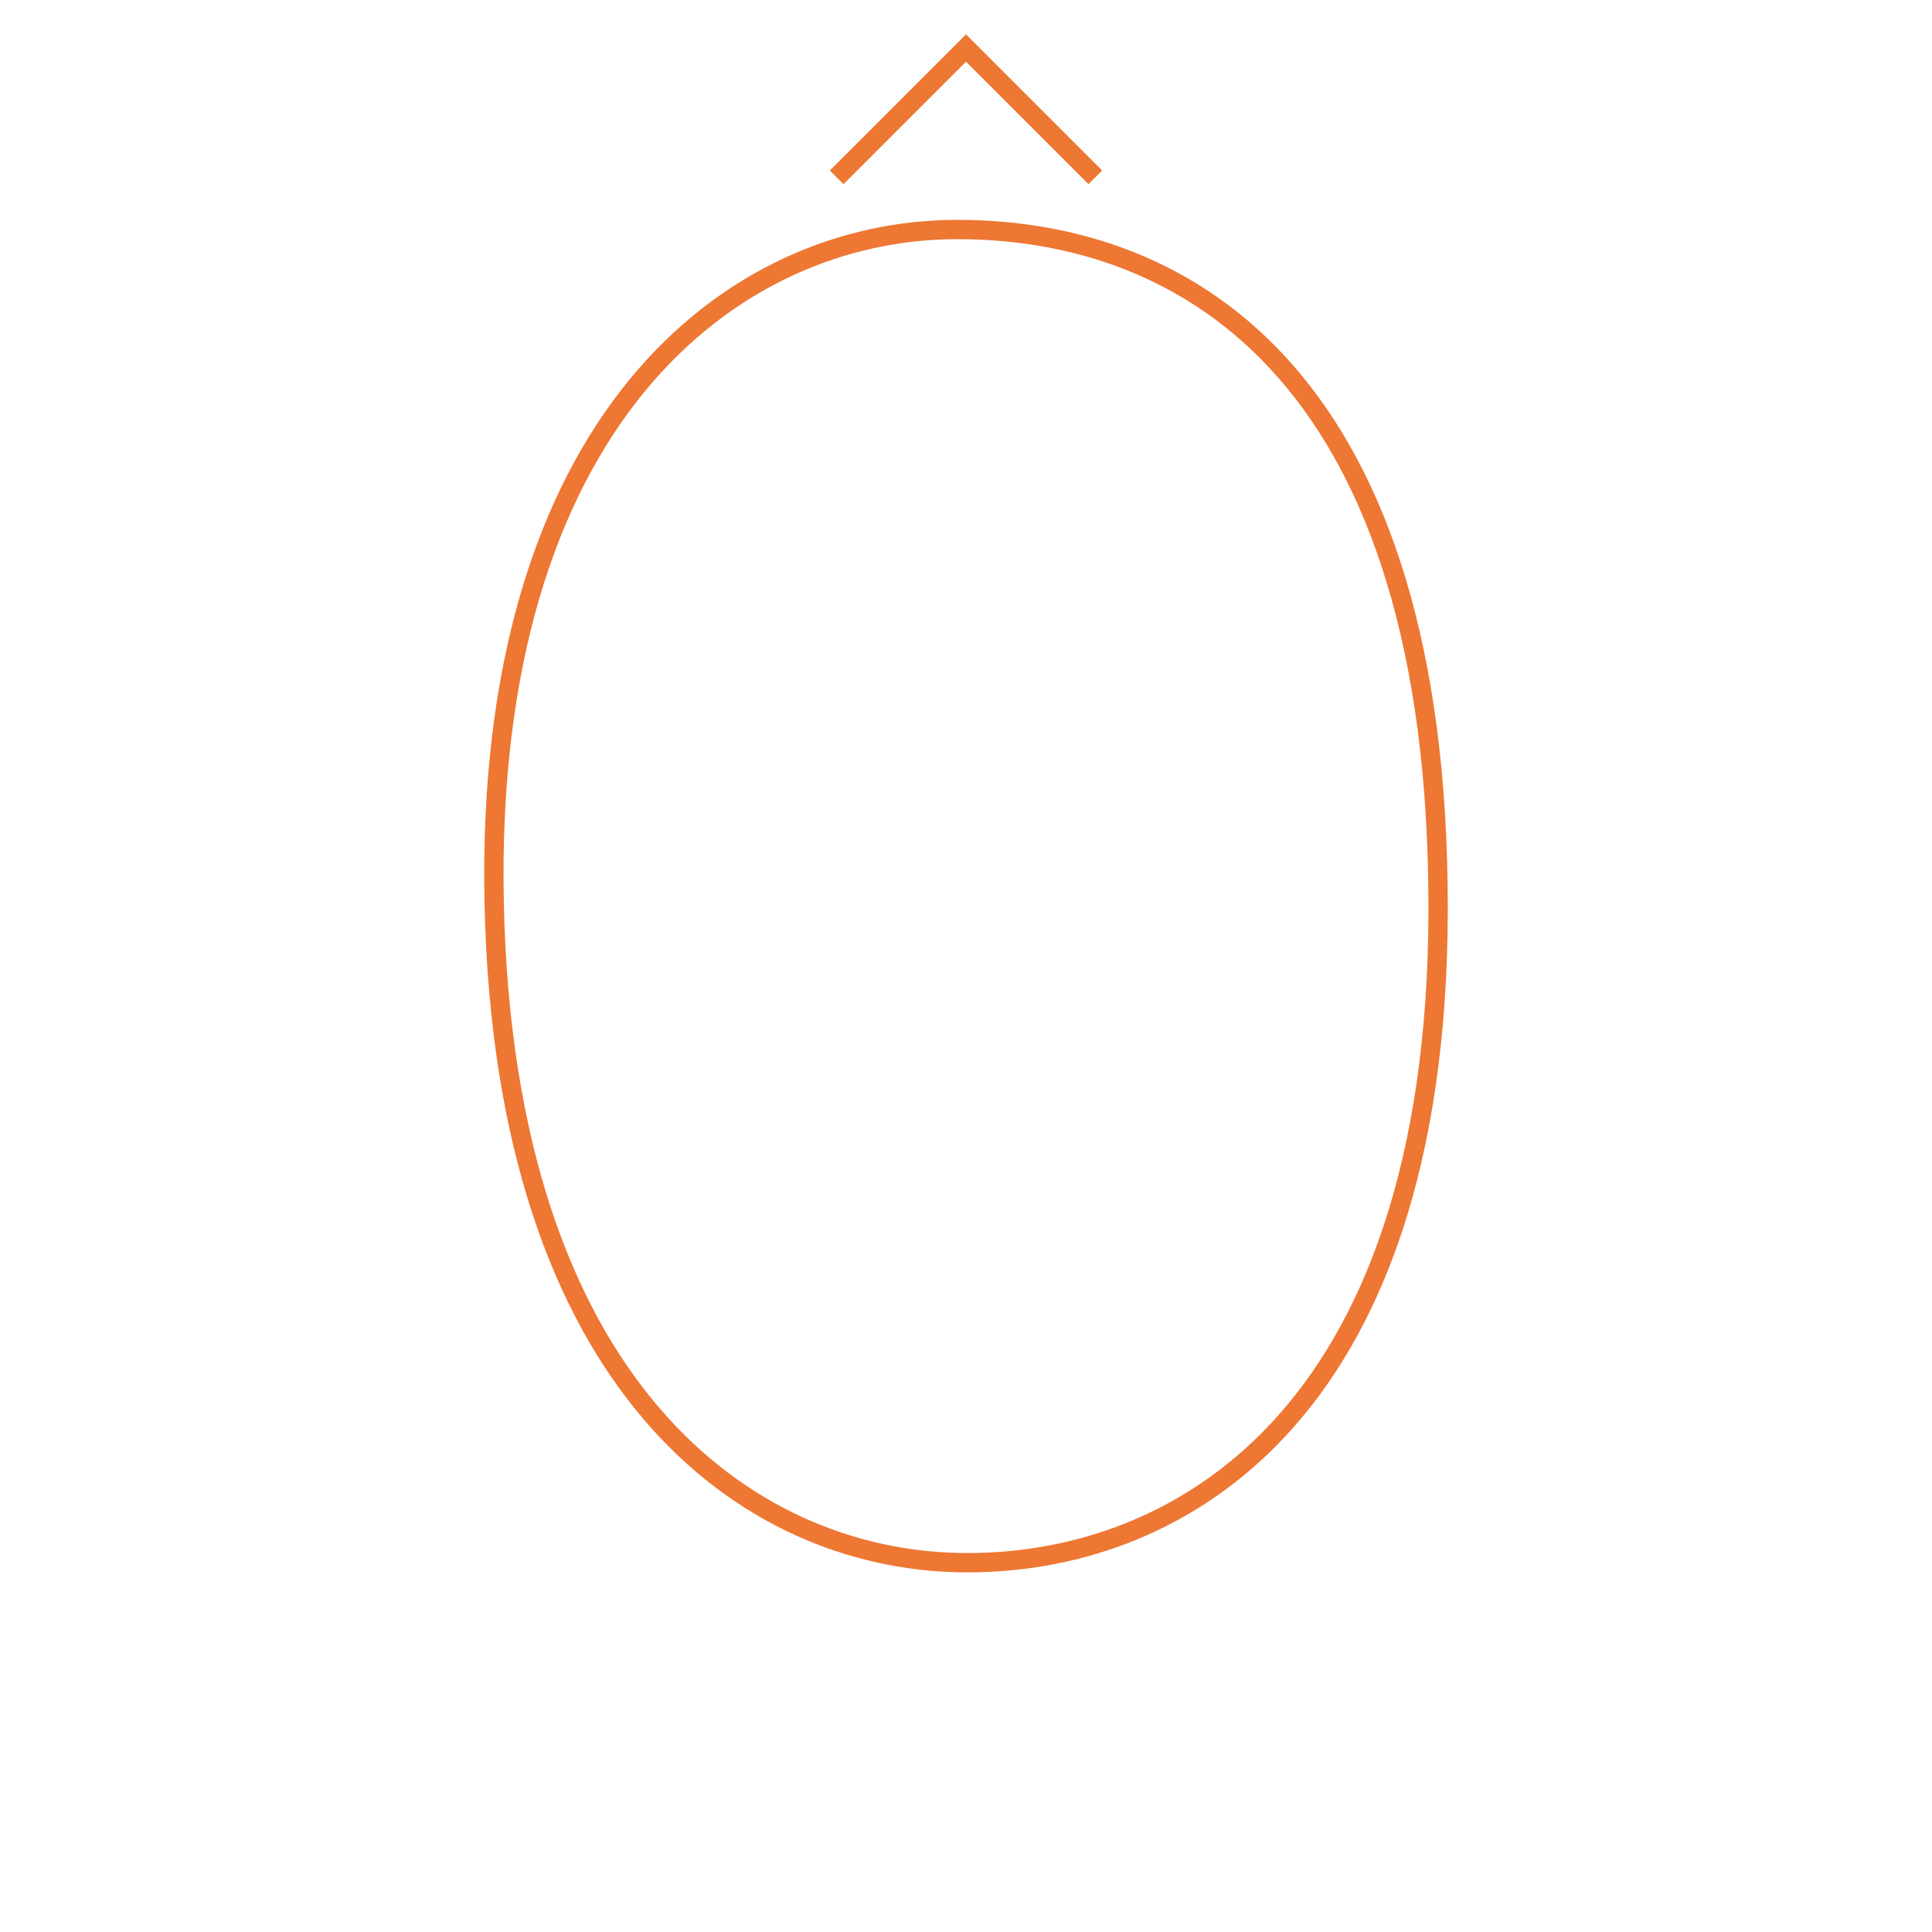 <?xml version="1.0" encoding="utf-8"?>
<!-- Generator: Adobe Illustrator 13.0.0, SVG Export Plug-In . SVG Version: 6.00 Build 14948)  -->
<!DOCTYPE svg PUBLIC "-//W3C//DTD SVG 1.1//EN" "http://www.w3.org/Graphics/SVG/1.1/DTD/svg11.dtd">
<svg version="1.1" id="O2_upper" xmlns="http://www.w3.org/2000/svg" xmlns:xlink="http://www.w3.org/1999/xlink" x="0px" y="0px"
	 width="100px" height="100px" viewBox="0 0 100 100" enable-background="new 0 0 100 100" xml:space="preserve">
<path fill="none" stroke="#ED7733" stroke-miterlimit="10" d="M49.549,11.879c-11.756,0-24.503,9.983-23.971,34.864
	C26.115,71.869,38.709,80.7,49.703,80.882c10.992,0.184,24.693-7.313,24.734-33.775C74.48,19.696,61.611,11.879,49.549,11.879z"/>
<polyline fill="none" stroke="#ED7733" stroke-miterlimit="10" points="56.693,9.178 50,2.485 43.307,9.178 "/>
</svg>
